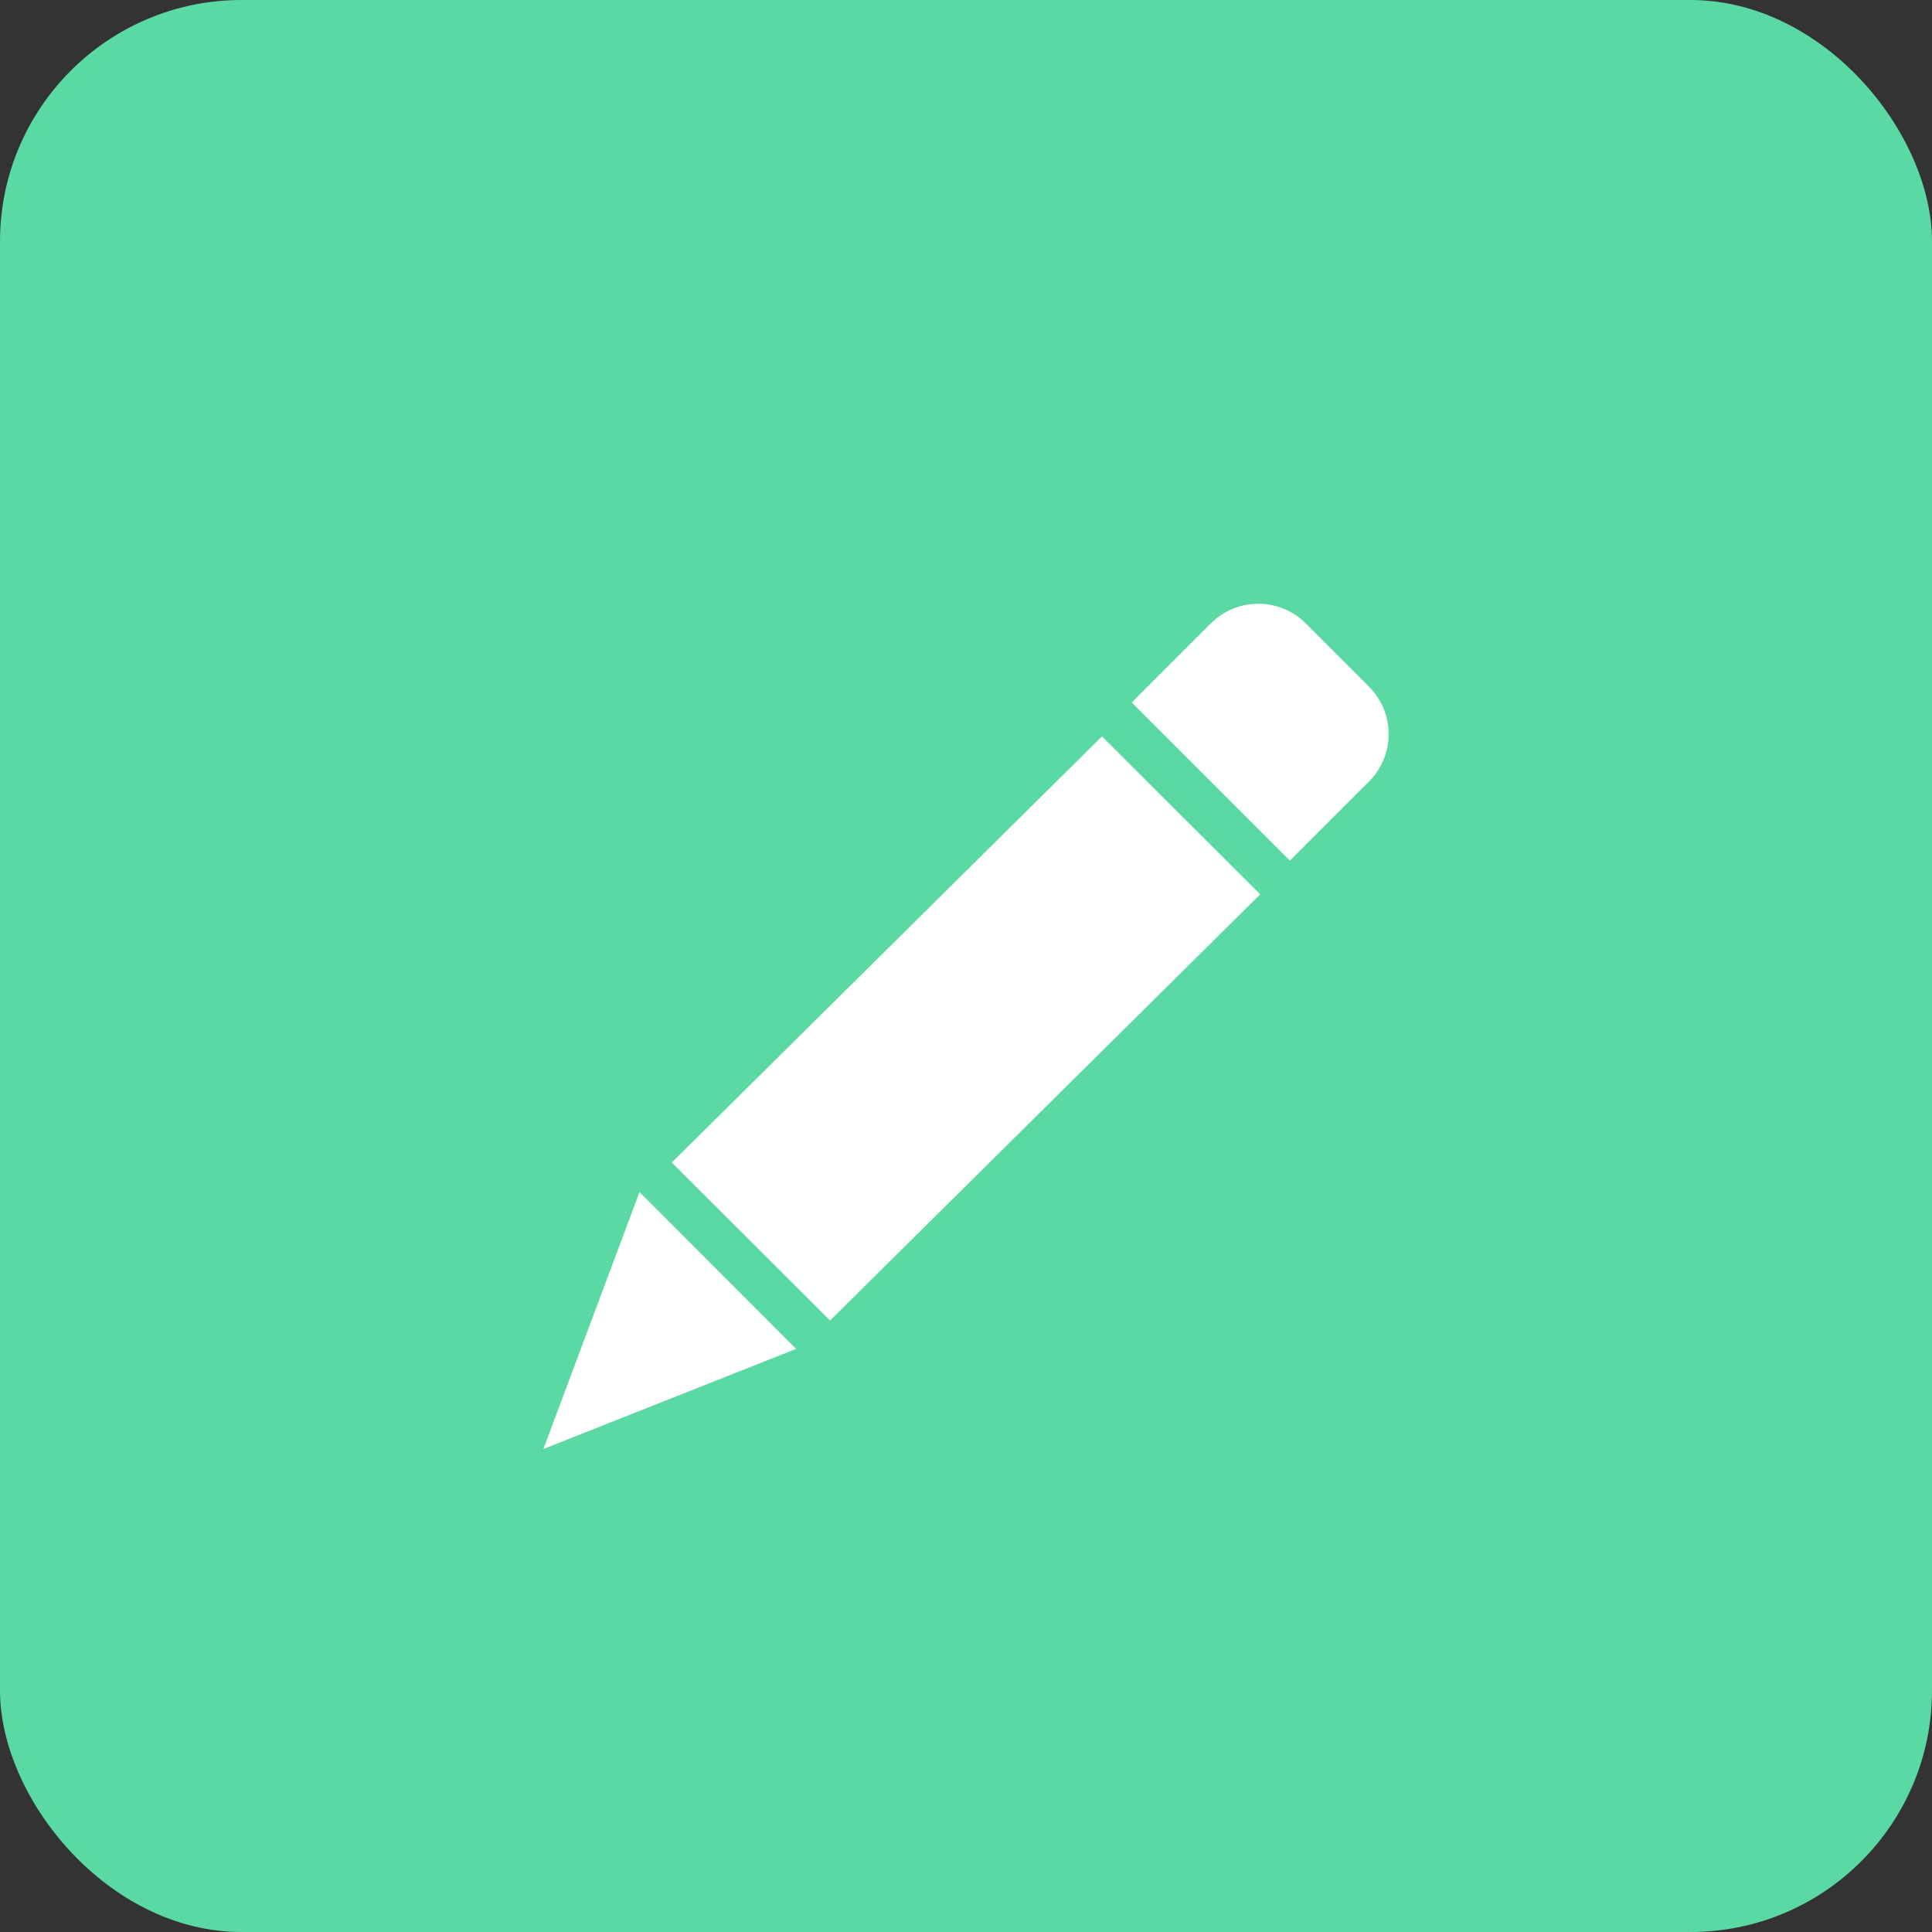 <svg width="32" height="32" viewBox="0 0 32 32" fill="none" xmlns="http://www.w3.org/2000/svg">
<rect x="0" y="0" width="32" height="32" fill="#333333" stroke="none"/>
<rect width="32" height="32" rx="4" fill="#5BD9A3"/>
<path fill-rule="evenodd" clip-rule="evenodd" d="M20.055 10.325C20.49 9.892 21.192 9.892 21.627 10.325L22.674 11.373C23.109 11.807 23.109 12.511 22.674 12.945L21.365 14.255L18.745 11.635L20.055 10.325ZM11.127 19.255L13.748 21.872L20.873 14.813L18.252 12.197L11.127 19.255ZM10.592 19.745L9 24L13.186 22.342L10.592 19.745Z" fill="white"/>
</svg>
